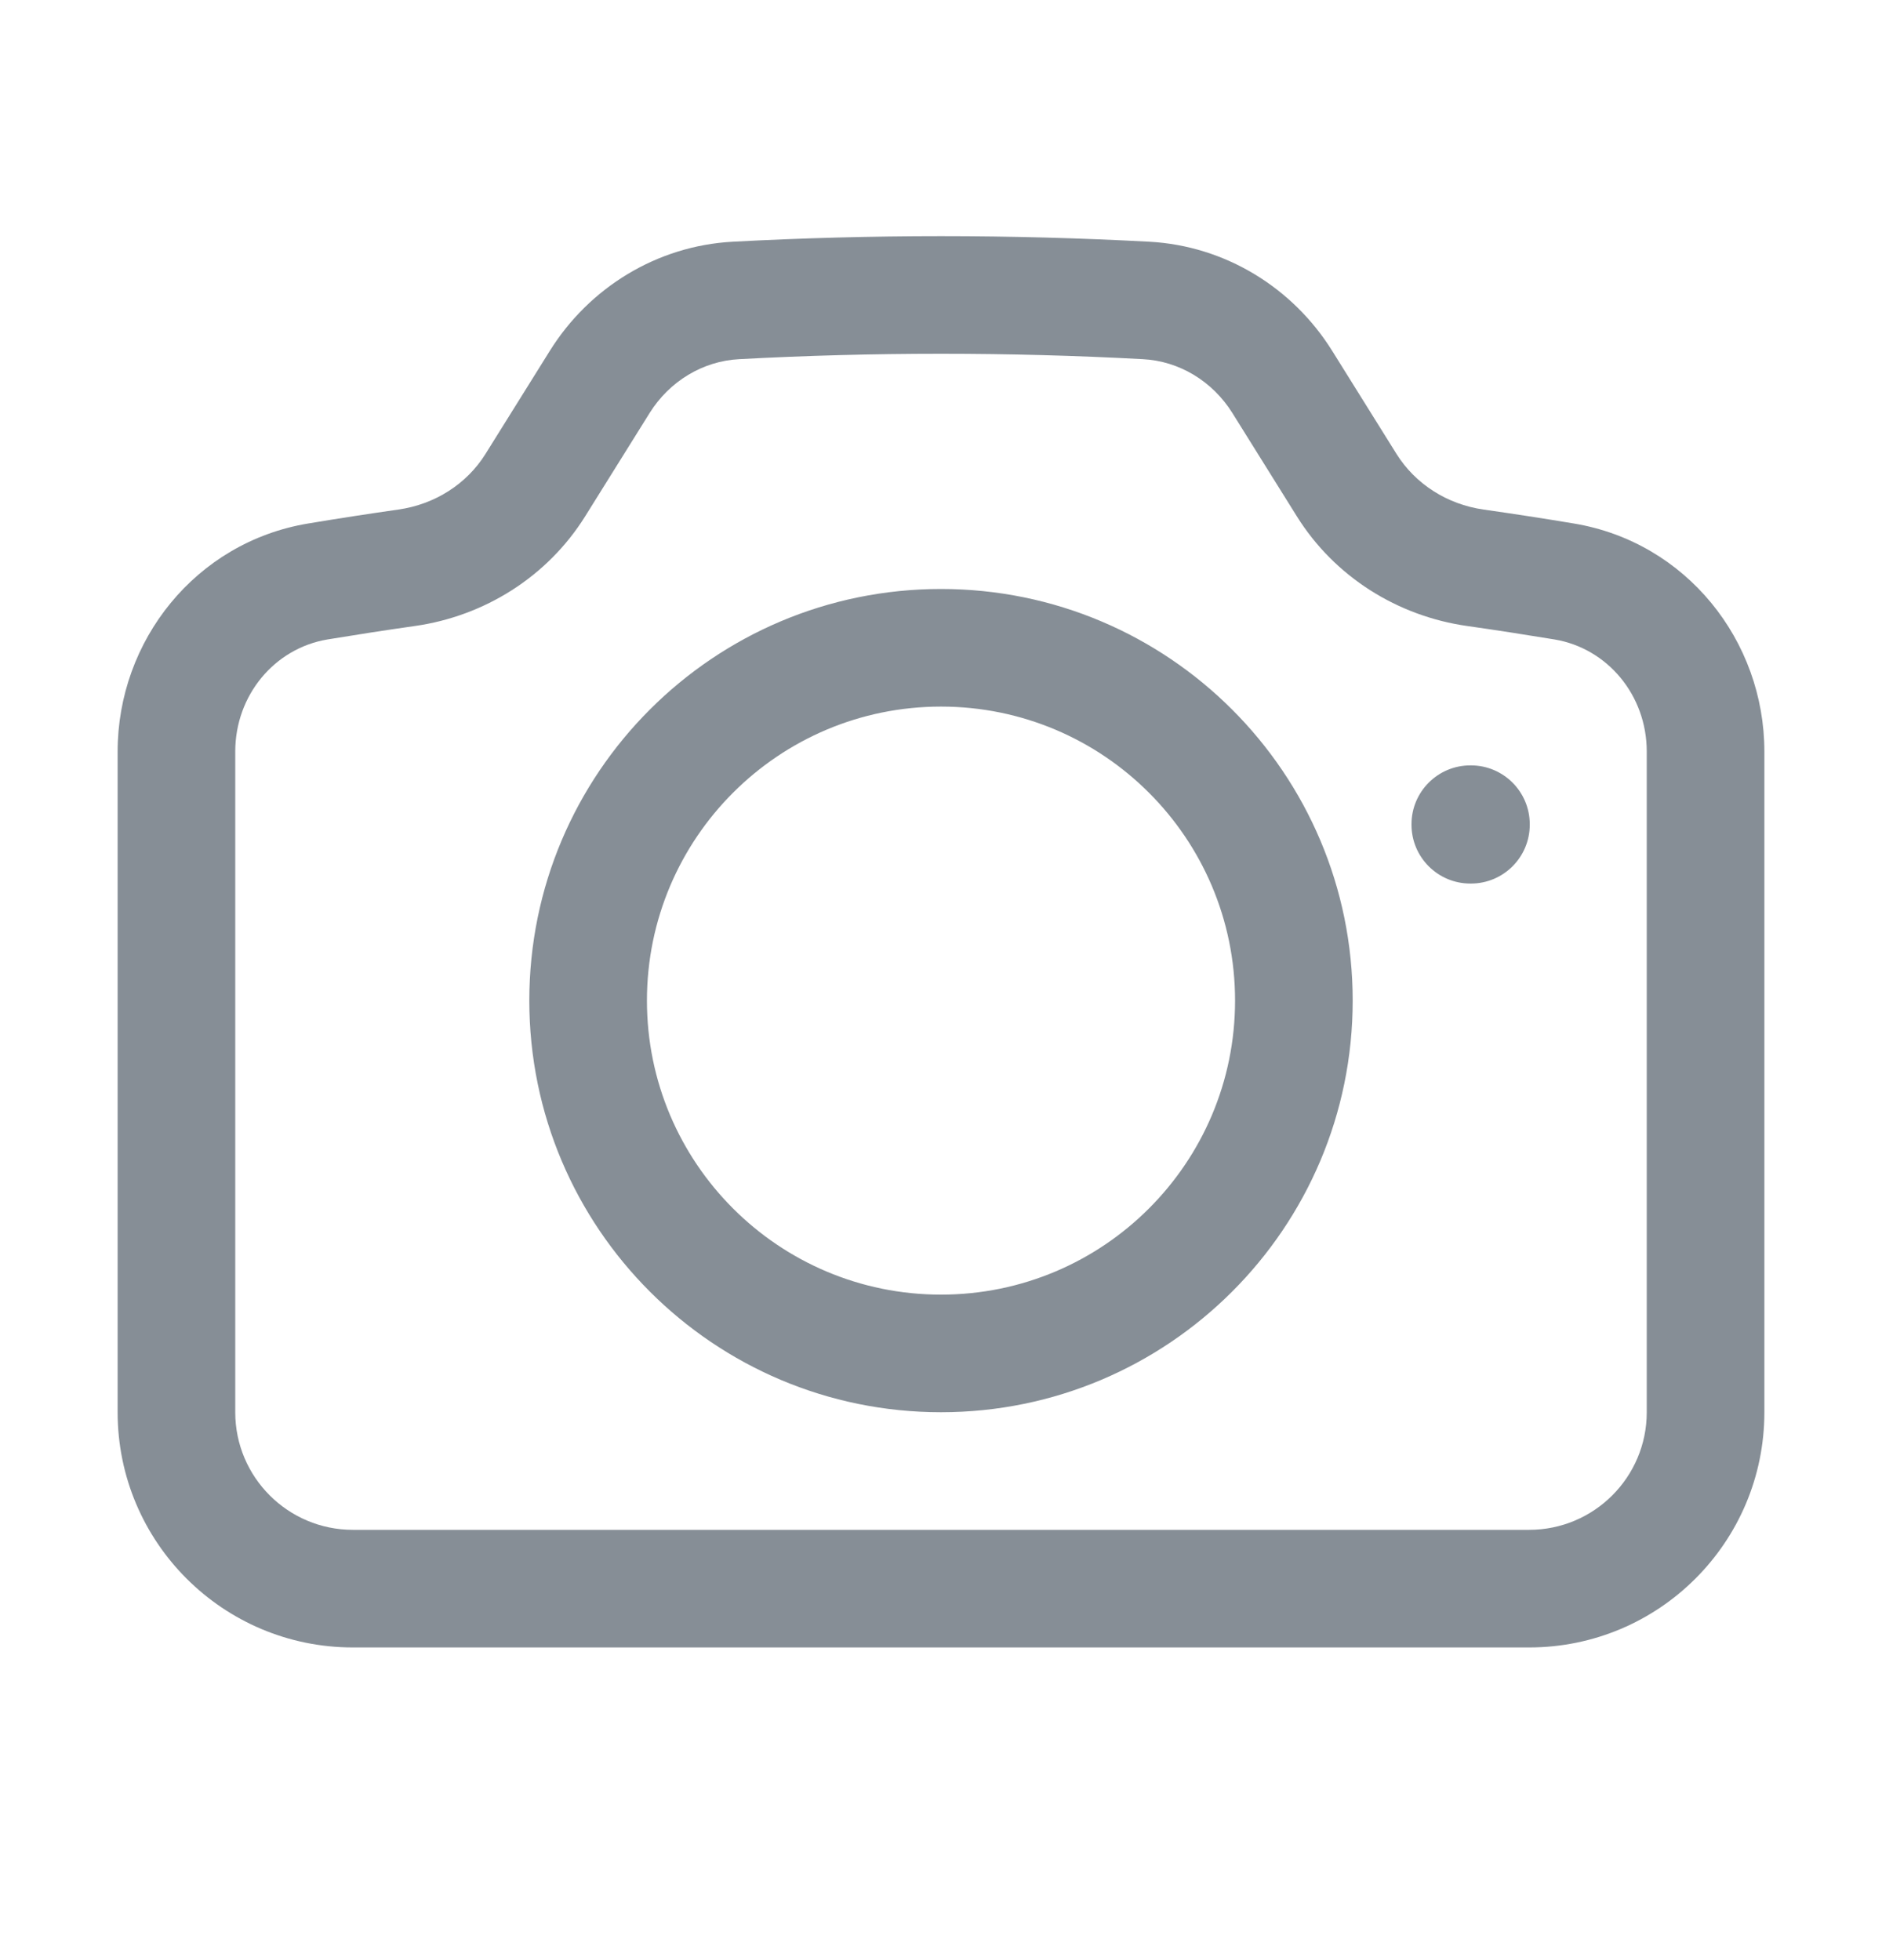 <svg width="24" height="25" viewBox="0 0 24 25" fill="none" xmlns="http://www.w3.org/2000/svg">
<path fill-rule="evenodd" clip-rule="evenodd" d="M9.344 3.083C10.224 3.036 11.109 3.012 12 3.012C12.891 3.012 13.776 3.036 14.656 3.083C15.623 3.135 16.485 3.668 16.988 4.474L17.809 5.79C18.049 6.173 18.454 6.433 18.919 6.499C19.305 6.554 19.689 6.613 20.071 6.677C21.503 6.915 22.5 8.17 22.5 9.586V18.012C22.5 19.669 21.157 21.012 19.5 21.012H4.5C2.843 21.012 1.5 19.669 1.5 18.012V9.586C1.5 8.17 2.497 6.915 3.929 6.677C4.311 6.613 4.695 6.554 5.08 6.499C5.546 6.433 5.952 6.173 6.191 5.79L7.012 4.474C7.515 3.668 8.377 3.135 9.344 3.083ZM12 4.512C11.136 4.512 10.277 4.535 9.425 4.581C8.965 4.605 8.539 4.86 8.284 5.268L7.463 6.584C6.98 7.358 6.177 7.858 5.292 7.984C4.918 8.037 4.546 8.095 4.175 8.156C3.501 8.269 3 8.867 3 9.586V18.012C3 18.84 3.672 19.512 4.5 19.512H19.5C20.328 19.512 21 18.84 21 18.012V9.586C21 8.867 20.499 8.269 19.825 8.156C19.454 8.095 19.082 8.037 18.709 7.984C17.823 7.858 17.02 7.358 16.537 6.584L15.716 5.268C15.461 4.86 15.036 4.605 14.575 4.581C13.723 4.535 12.864 4.512 12 4.512ZM12 9.012C9.929 9.012 8.25 10.691 8.25 12.762C8.25 14.833 9.929 16.512 12 16.512C14.071 16.512 15.75 14.833 15.75 12.762C15.75 10.691 14.071 9.012 12 9.012ZM6.75 12.762C6.75 9.862 9.101 7.512 12 7.512C14.899 7.512 17.25 9.862 17.25 12.762C17.25 15.661 14.899 18.012 12 18.012C9.101 18.012 6.75 15.661 6.75 12.762ZM18 10.512C18 10.098 18.336 9.762 18.75 9.762H18.758C19.172 9.762 19.508 10.098 19.508 10.512V10.519C19.508 10.933 19.172 11.269 18.758 11.269H18.75C18.336 11.269 18 10.933 18 10.519V10.512Z" fill="#868E96"/>
</svg>
